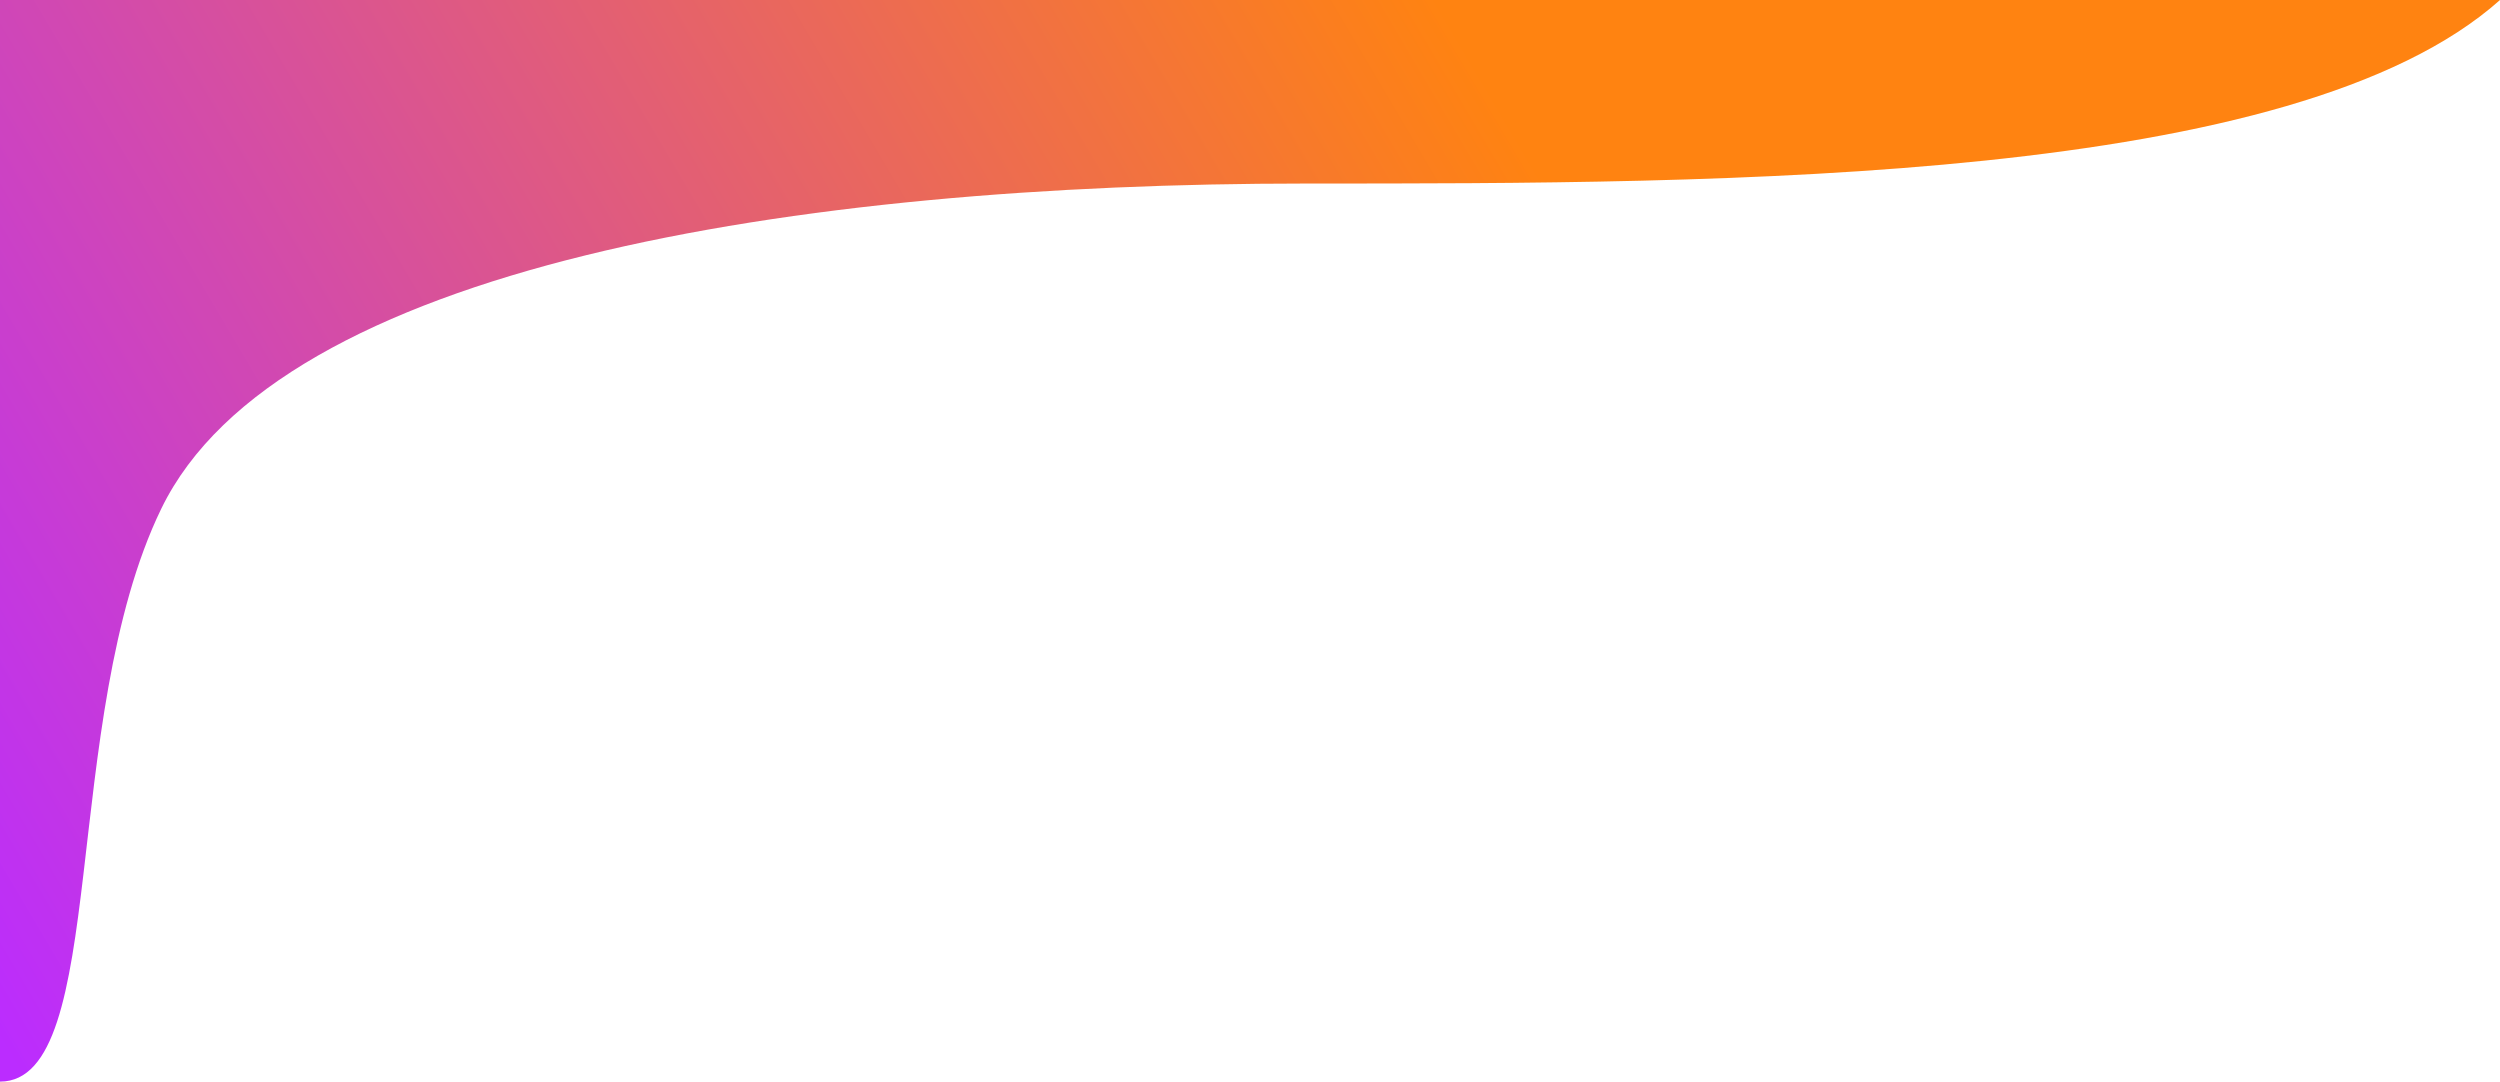 <svg width="1403" height="607" viewBox="0 0 1403 607" fill="none" xmlns="http://www.w3.org/2000/svg">
<path d="M733 103C971 103 1287.5 103 1403 0L5.30656e-05 -5.83843e-07L0 607C61.5 607 33.236 403.5 90.5 285.5C156.5 149.5 445.779 103 733 103Z" fill="url(#paint0_linear)"/>
<defs>
<linearGradient id="paint0_linear" x1="791.001" y1="-26" x2="-63" y2="477.999" gradientUnits="userSpaceOnUse">
<stop stop-color="#FF8311"/>
<stop offset="1" stop-color="#BB2CFF"/>
</linearGradient>
</defs>
</svg>
